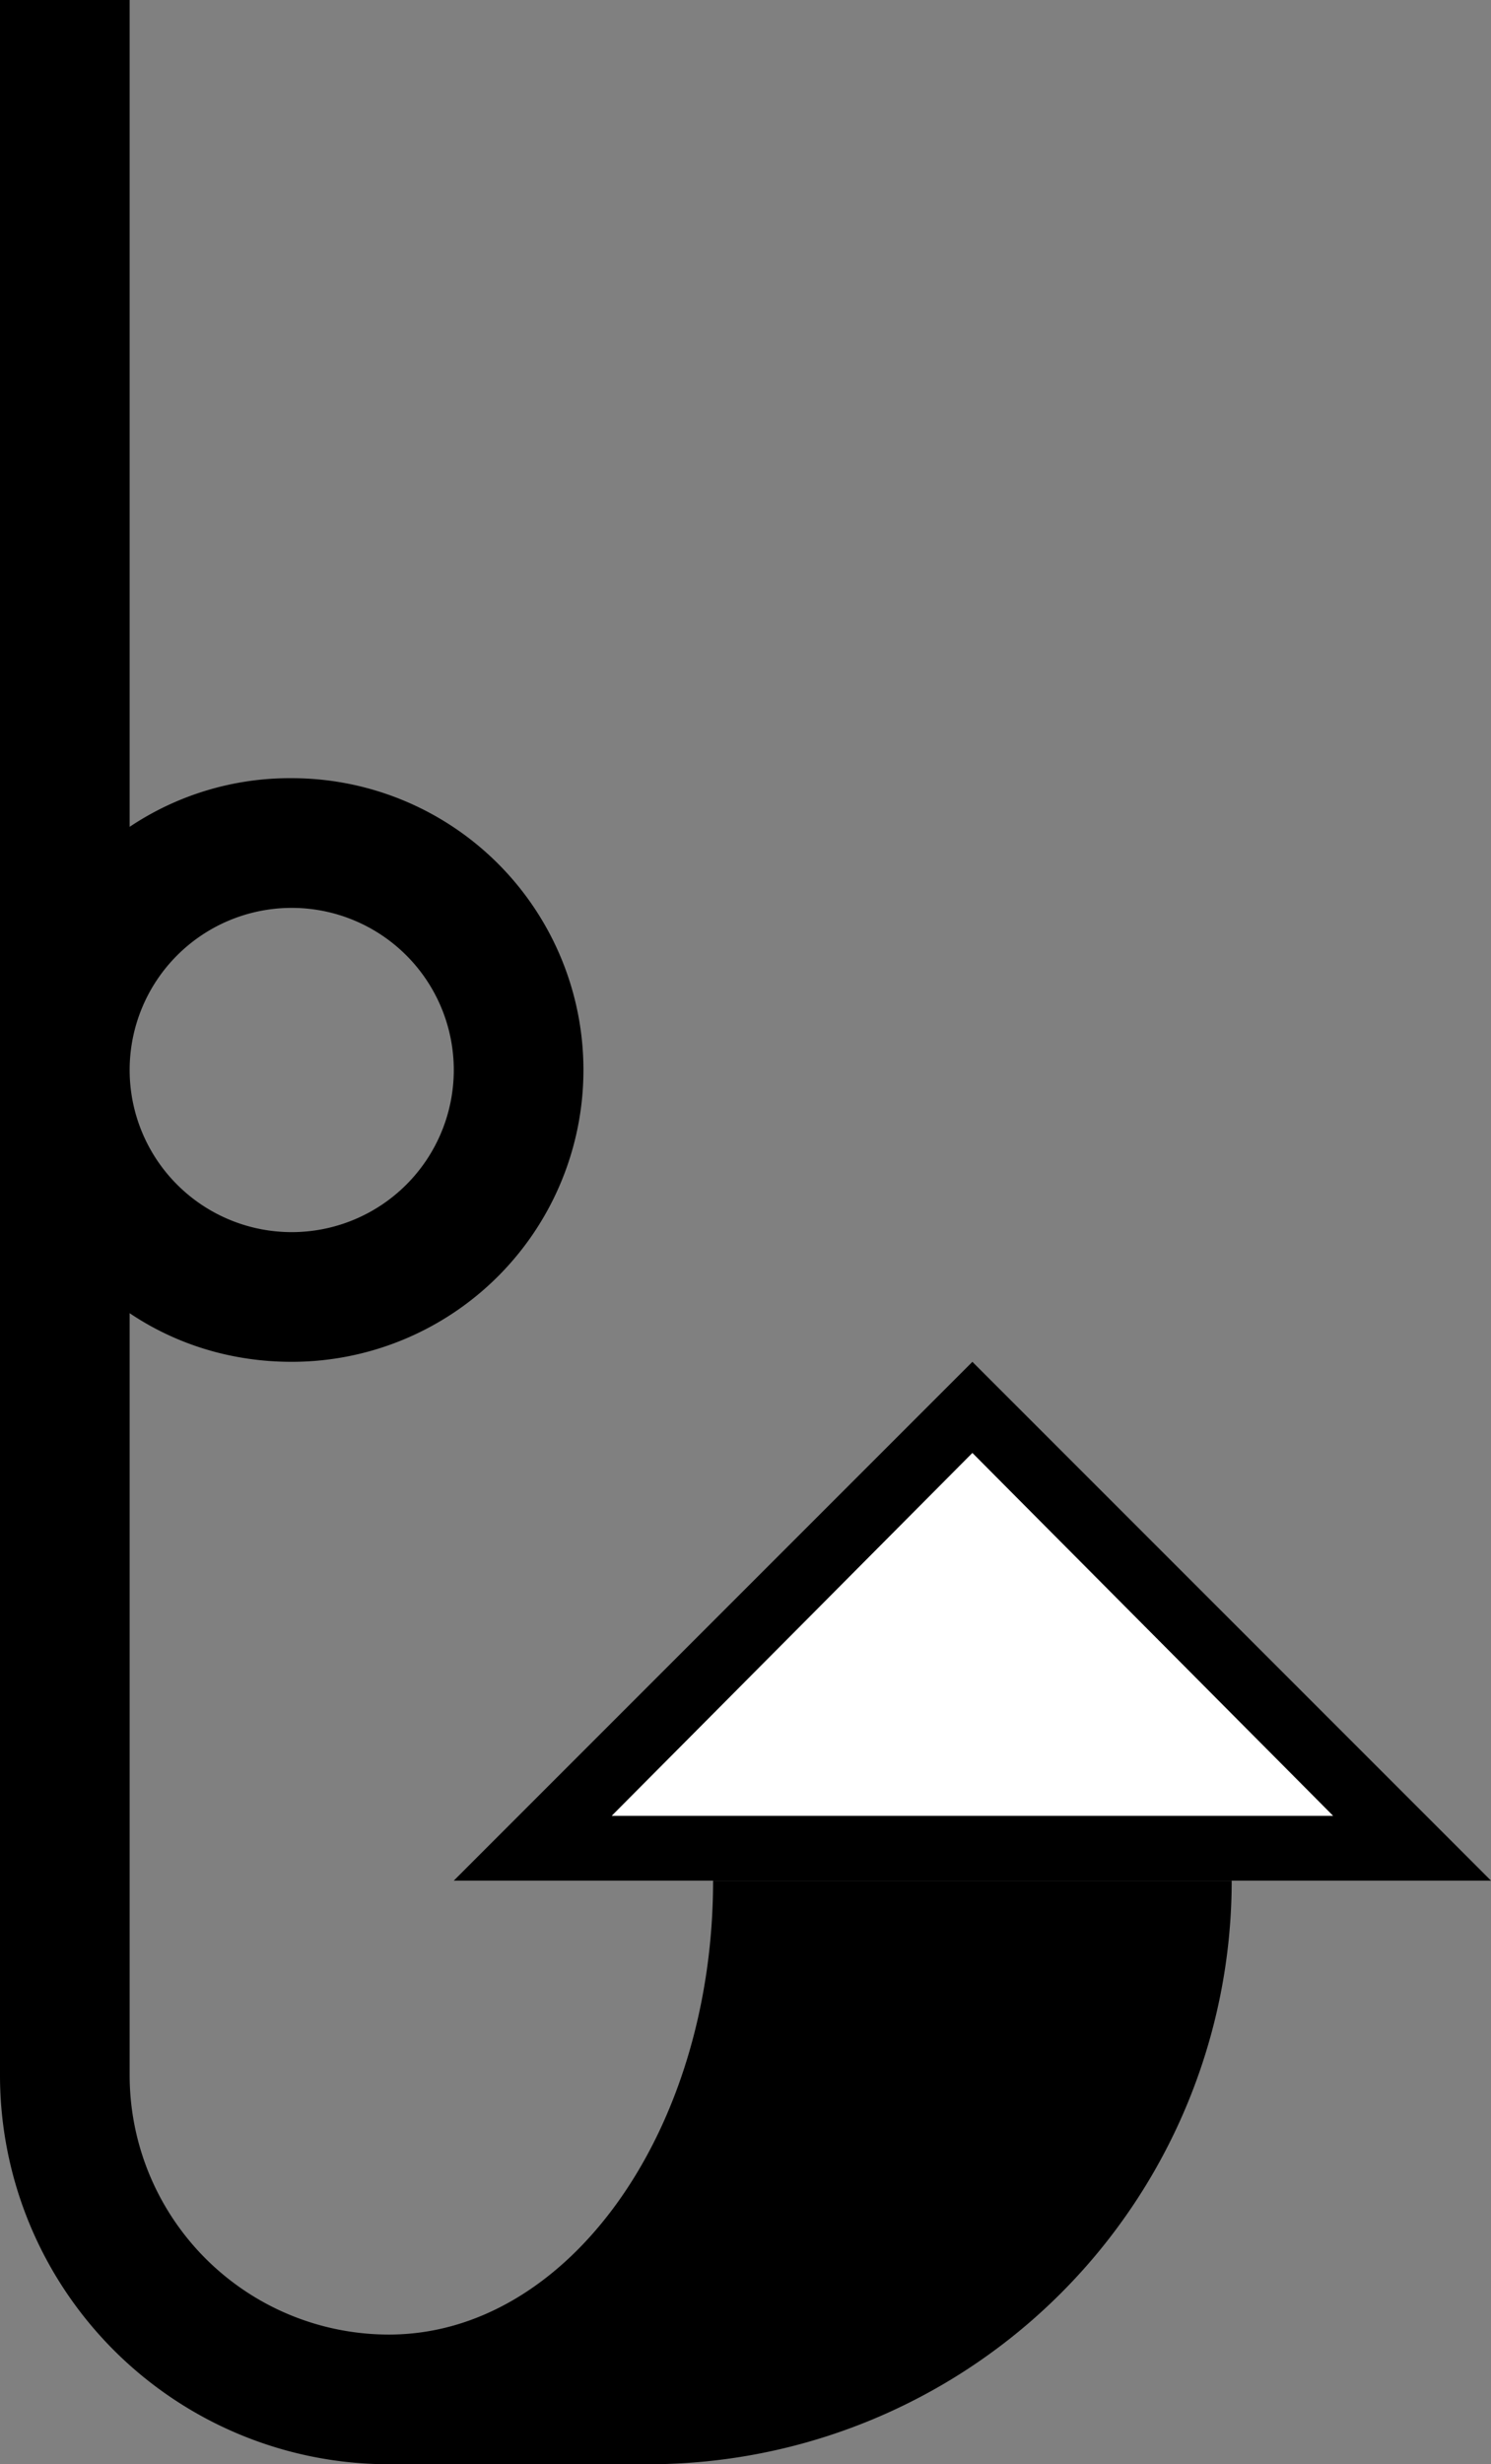 <svg xmlns="http://www.w3.org/2000/svg" version="1.0" width="23" height="38"><rect width="100%" height="100%" fill="#808080" stroke="none"/><path d="M15 21l8 8H7l8-8zm0 1.406L9.437 28h11.126L15 22.406z"/><path d="M2 0v12.75A4.443 4.443 0 0 1 4.5 12a4.5 4.5 0 0 1 0 9c-.928 0-1.788-.27-2.5-.75V32a4 4 0 0 0 4 4c2.761 0 5-3.134 5-7h8a9 9 0 0 1-9 9H6a6 6 0 0 1-6-6V0h2zm2.5 14a2.5 2.5 0 1 0 0 5 2.5 2.5 0 0 0 0-5z"/><path d="M15 22.406L20.563 28H9.438L15 22.406z" fill="#fff"/></svg>